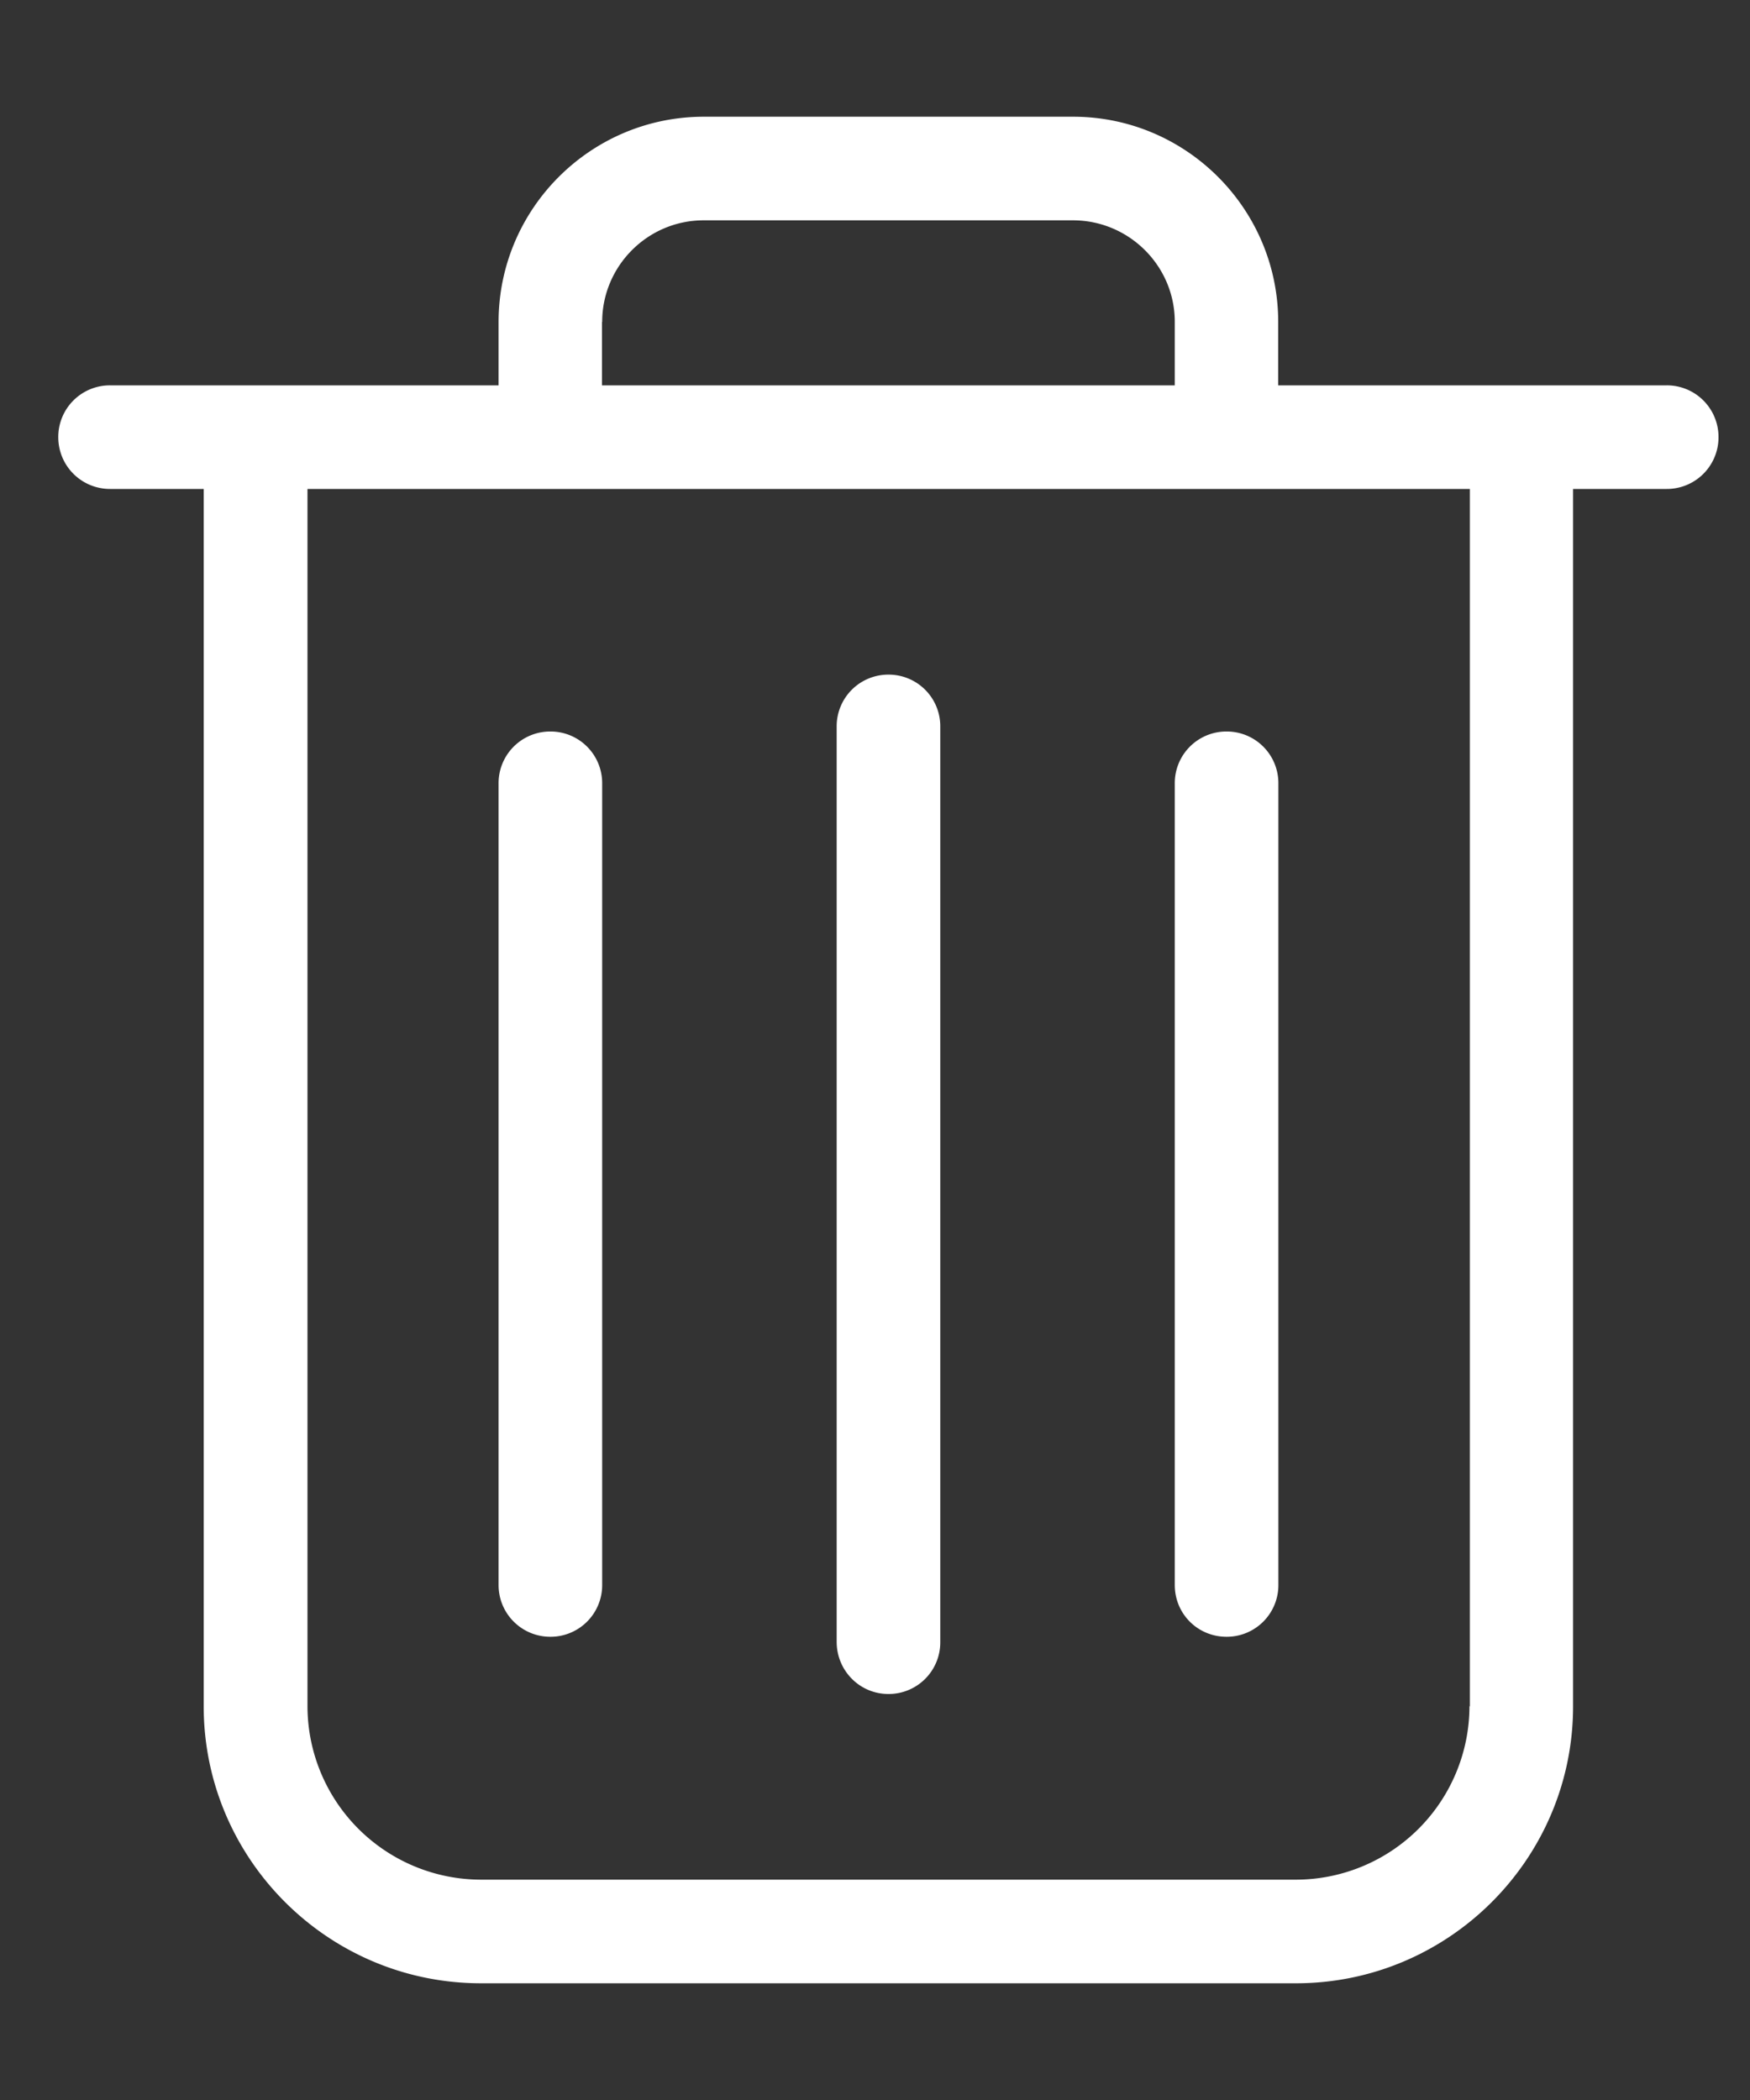<svg xmlns="http://www.w3.org/2000/svg" width="10" height="12" fill="none" class="injected-svg"
    data-src="/images/garbage.svg" xmlns:xlink="http://www.w3.org/1999/xlink">
    <rect width="100%" height="100%" fill="#333333" stroke="none"/>
    <path
        d="M9.524 2.202h-2.22V1.84c0-.647-.526-1.173-1.172-1.173h-2.11c-.647 0-1.173.526-1.173 1.173v.362H.629a.295.295 0 00-.296.296c0 .164.132.296.296.296h.535V9.75c0 .873.711 1.583 1.584 1.583h4.658c.872 0 1.583-.71 1.583-1.583V2.794h.535a.295.295 0 00.296-.296.295.295 0 00-.296-.296zM3.441 1.84c0-.32.26-.581.58-.581h2.11c.32 0 .582.26.582.58v.363H3.44V1.84zm4.956 7.91a.993.993 0 01-.991.991H2.748a.993.993 0 01-.991-.991V2.794h6.642V9.75h-.002z"
        fill="#fff"></path>
    <path
        d="M5.077 9.68a.295.295 0 00.296-.296V4.152a.295.295 0 00-.296-.297.295.295 0 00-.296.297v5.23c0 .164.131.298.296.298zm-1.932-.327a.295.295 0 00.296-.296v-4.58a.295.295 0 00-.296-.297.295.295 0 00-.296.296v4.581c0 .165.133.296.296.296zm3.864 0a.295.295 0 00.296-.296v-4.58a.295.295 0 00-.296-.297.295.295 0 00-.296.296v4.581c0 .165.131.296.296.296z"
        fill="#fff"></path>
</svg>